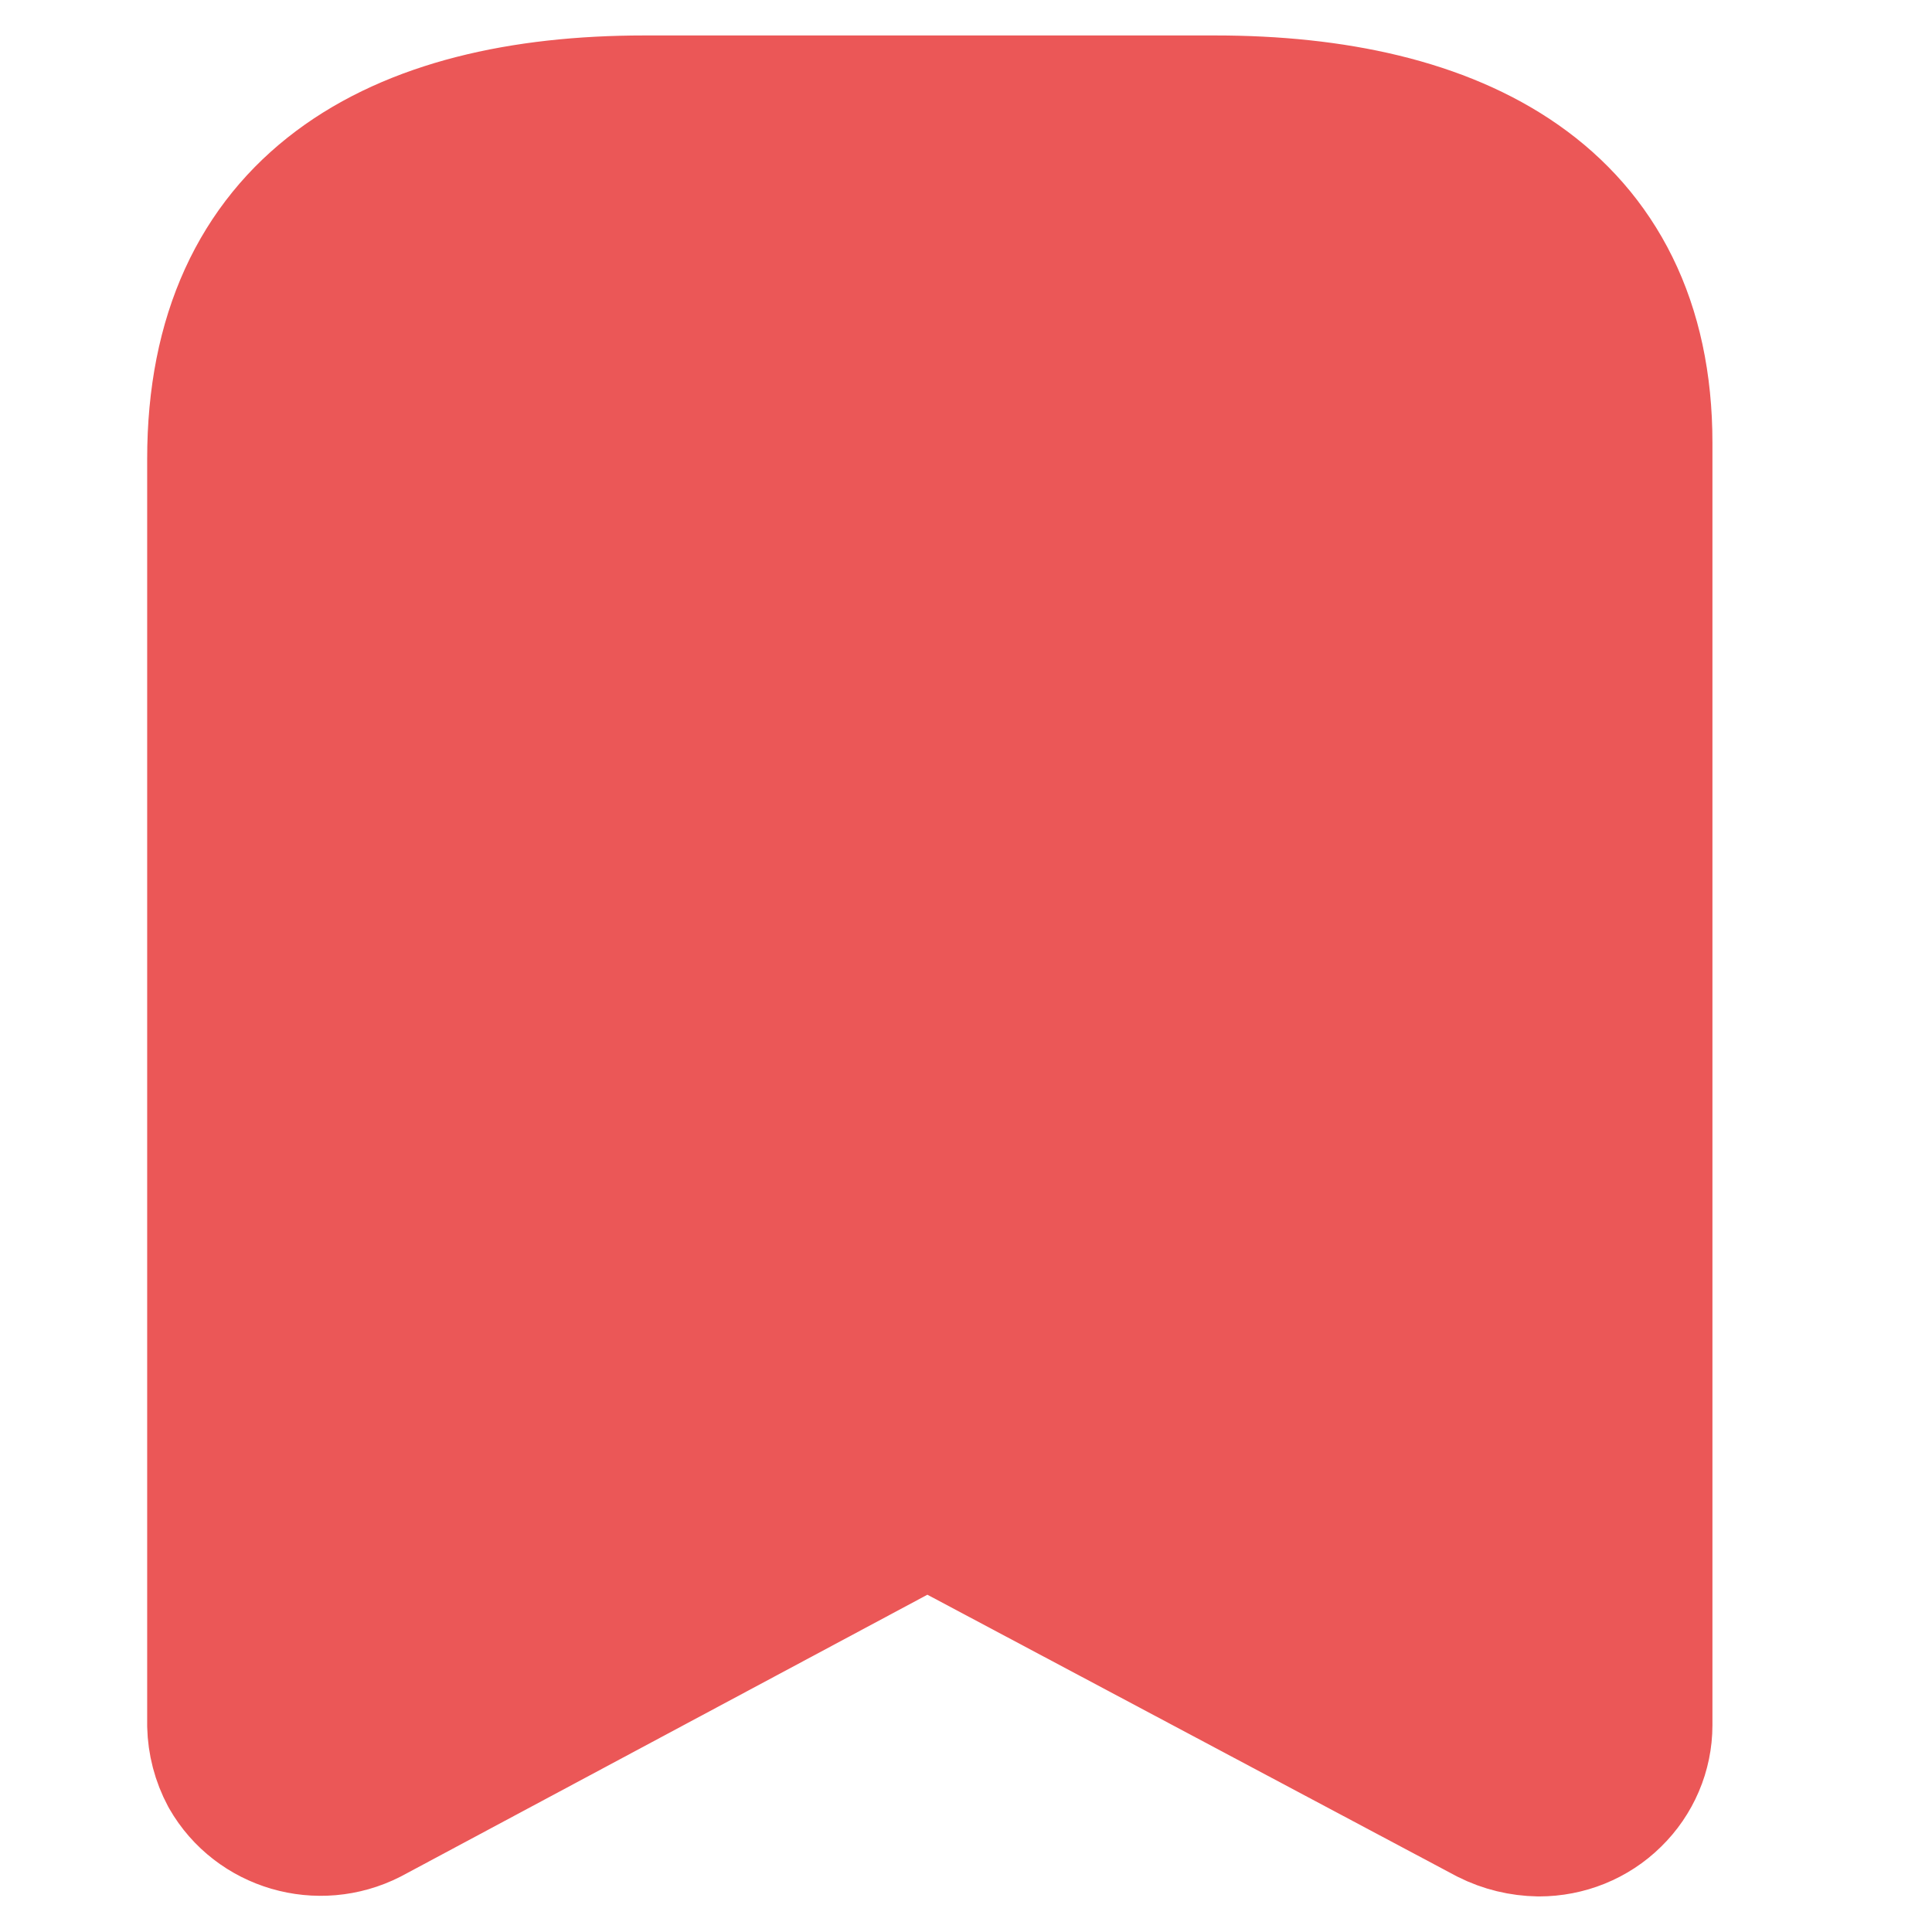 <svg width="17" height="17" viewBox="0 0 17 17" fill="none" xmlns="http://www.w3.org/2000/svg">
<path fill-rule="evenodd" clip-rule="evenodd" d="M7.881 13.331L3.183 15.845C2.808 16.036 2.346 15.901 2.14 15.541C2.08 15.429 2.048 15.305 2.045 15.18V4.037C2.045 1.912 3.531 1.062 5.67 1.062H10.693C12.766 1.062 14.318 1.856 14.318 3.896V15.18C14.318 15.38 14.236 15.573 14.09 15.715C13.945 15.858 13.748 15.937 13.542 15.937C13.411 15.935 13.282 15.904 13.165 15.845L8.439 13.331C8.265 13.239 8.055 13.239 7.881 13.331Z" fill="#EB5757" stroke="#EB5757" stroke-width="1.5" stroke-linecap="round" stroke-linejoin="round"/>
</svg>
